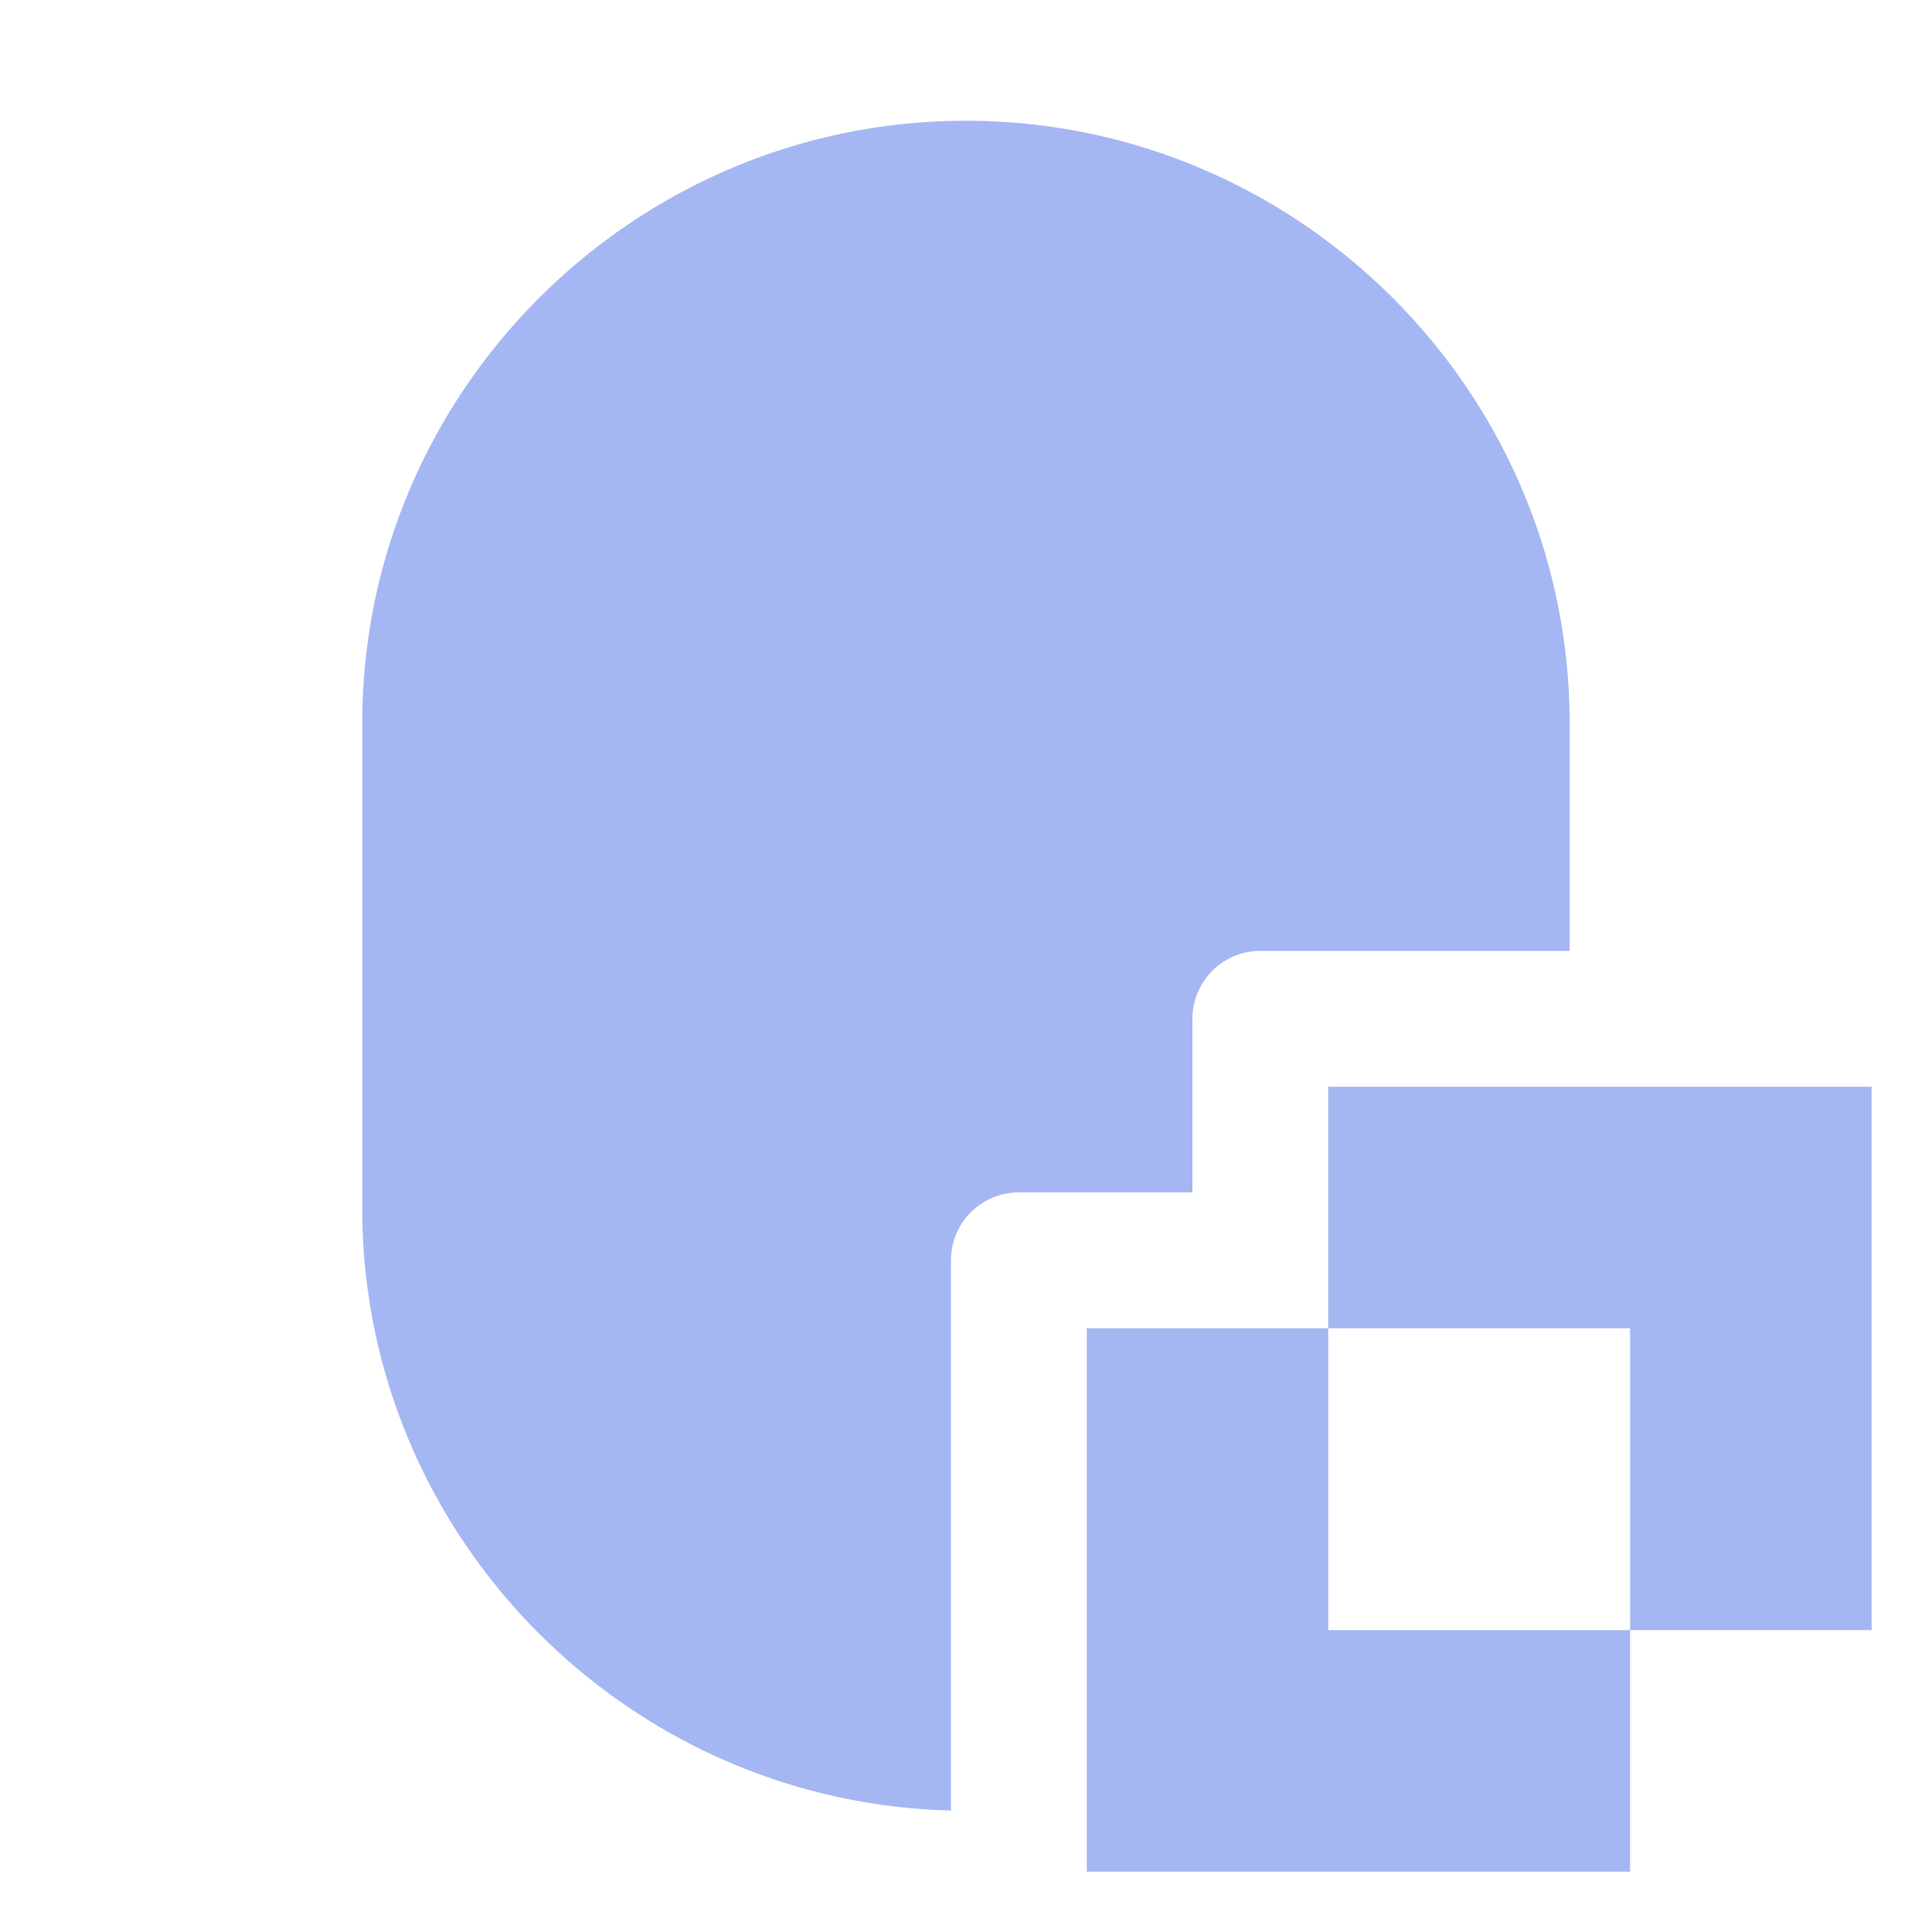 <svg height="16" viewBox="0 0 16 16" width="16" xmlns="http://www.w3.org/2000/svg"><g fill="#a5b7f3" transform="translate(0 -1036.4)"><path d="m8 1c-2.753 0-5 2.242-5 4.99v4.018c0 2.707 2.181 4.92 4.877 4.986a.563.563 0 0 1 -.002-.057v-4.5a.563.563 0 0 1 .562-.562h1.438v-1.438a.563.563 0 0 1 .562-.562h2.562v-1.885c0-2.748-2.247-4.99-5-4.99z" transform="translate(0 1036.4)"/><path d="m11 1045.4v2h2.5v2.5h2v-1.125-2.25-1.125zm2.5 4.5h-2.5v-2.5h-2v4.5h4.5z"/></g></svg>